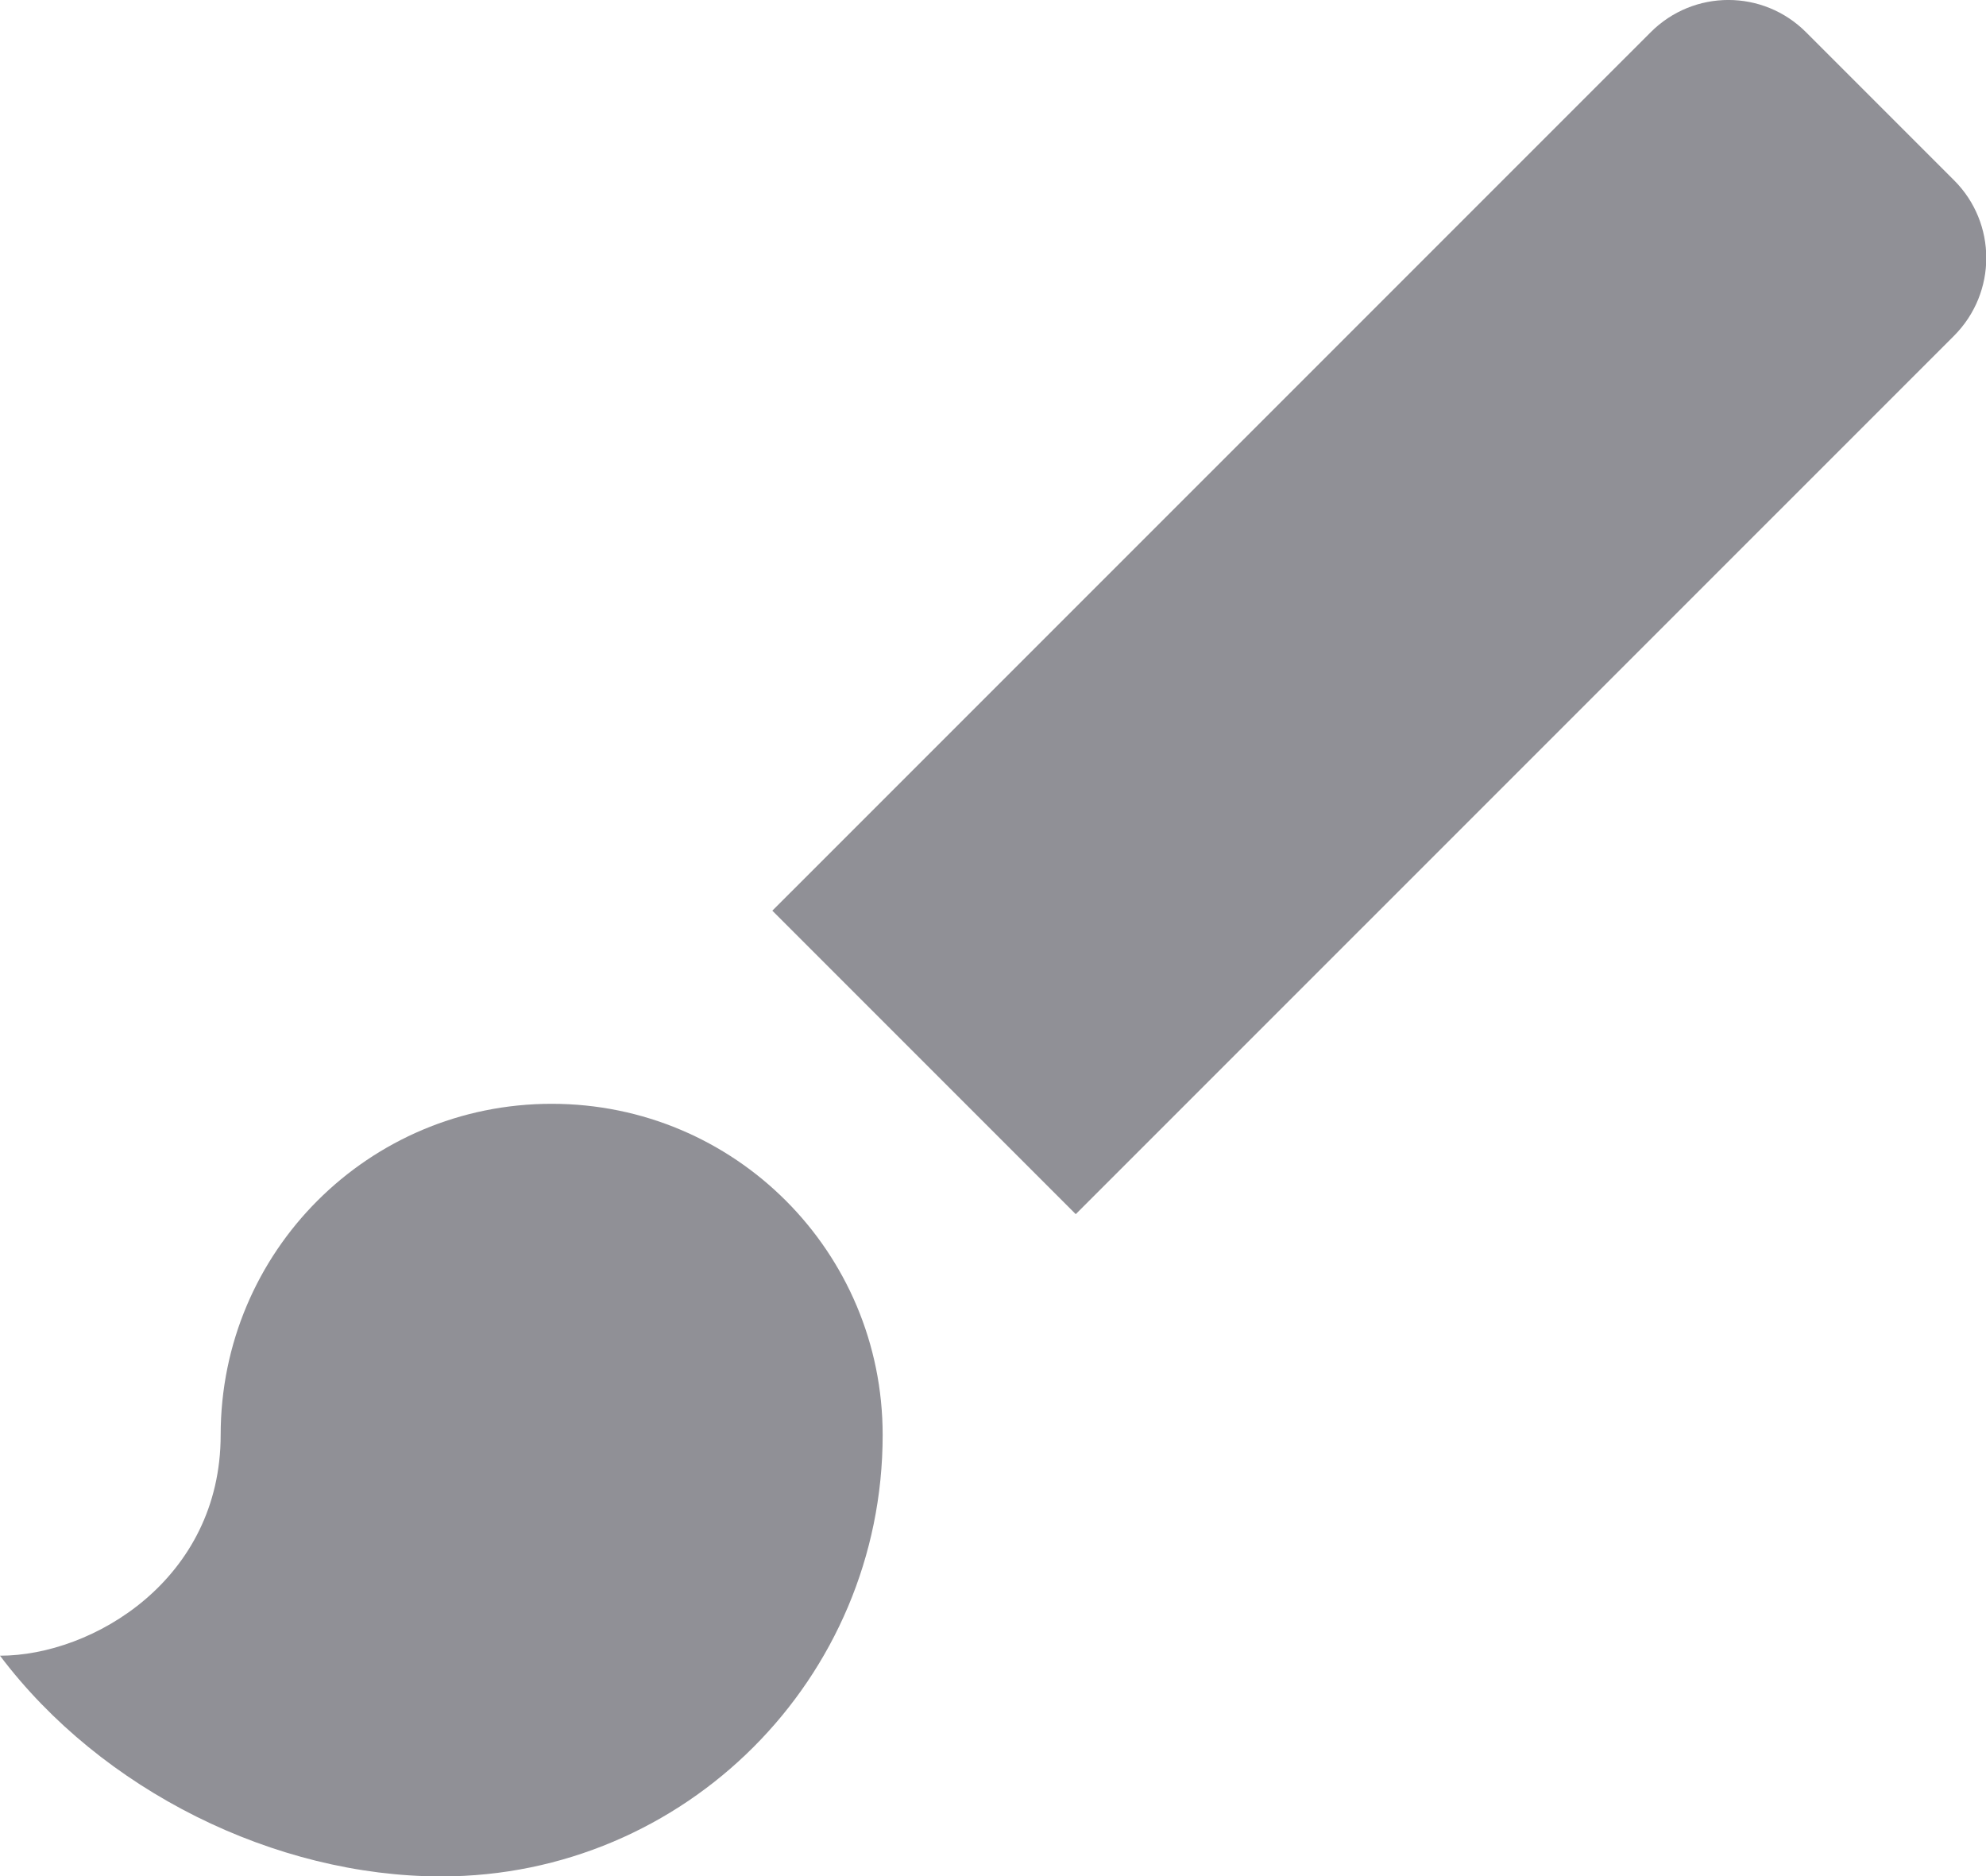 <?xml version="1.0" encoding="UTF-8" standalone="no"?>
<svg width="18px" height="17px" viewBox="0 0 18 17" version="1.1" xmlns="http://www.w3.org/2000/svg" xmlns:xlink="http://www.w3.org/1999/xlink">
    <!-- Generator: sketchtool 3.8.3 (29802) - http://www.bohemiancoding.com/sketch -->
    <title>Group 65 Copy 2</title>
    <desc>Created with sketchtool.</desc>
    <defs></defs>
    <g id="Welcome" stroke="none" stroke-width="1" fill="none" fill-rule="evenodd">
        <g id="1-Ads-on" transform="translate(-379, -399)">
            <g id="Group-86-Copy-2" transform="translate(200, 111)">
                <g id="Group-81-Copy-14" transform="translate(18, 281)">
                    <g id="Group-69-Copy-8" transform="translate(158, 0)">
                        <g id="Group-65-Copy-2" transform="translate(0, 3)">
                            <rect id="Rectangle-374-Copy" opacity="0.137" x="0" y="0" width="24" height="24"></rect>
                            <path d="M8,14.002 C6.34,14.002 5,15.342 5,17.003 C5,18.312 3.84,19.003 3,19.003 C3.92,20.223 5.49,21.003 7,21.003 C9.21,21.003 11,19.212 11,17.003 C11,15.342 9.66,14.002 8,14.002 L8,14.002 Z M19.37,4.293 C18.98,3.902 18.35,3.902 17.96,4.293 L10,12.252 L12.75,15.002 L20.71,7.043 C21.1,6.652 21.1,6.022 20.71,5.633 L19.37,4.293 Z" id="Shape" fill="#909096"></path>
                        </g>
                    </g>
                </g>
            </g>
        </g>
    </g>
</svg>